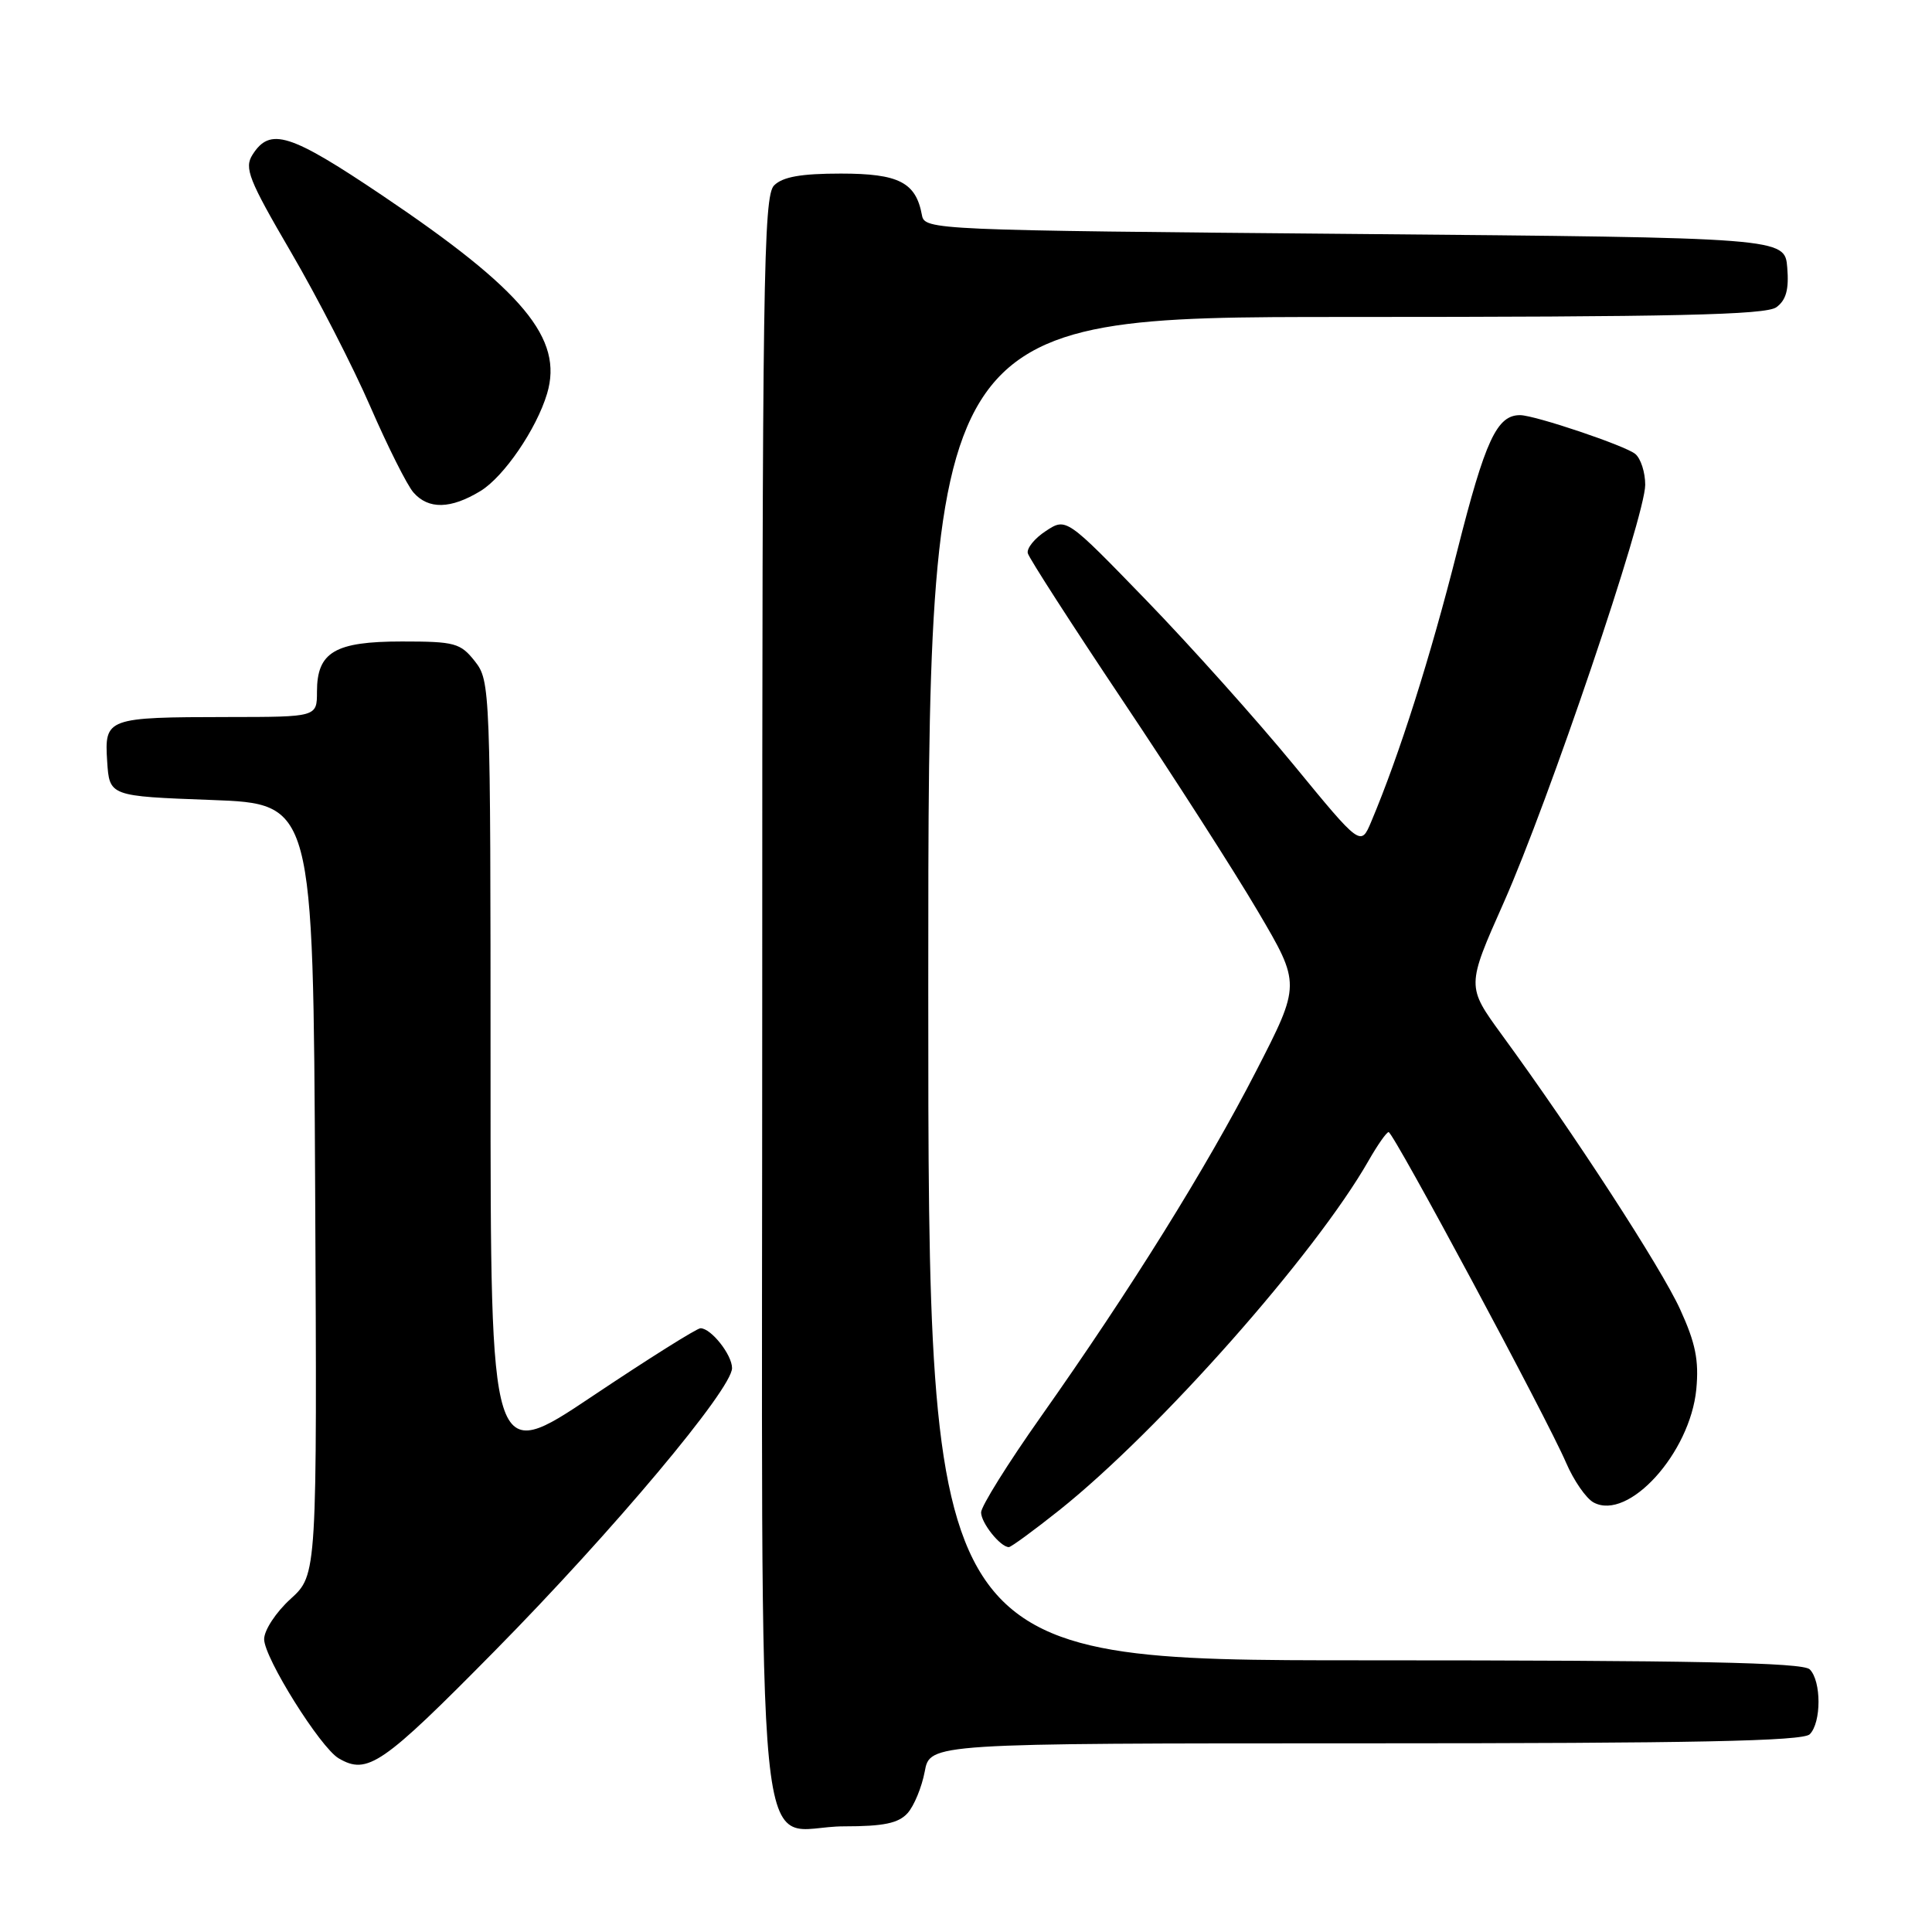 <?xml version="1.0" encoding="UTF-8" standalone="no"?>
<!DOCTYPE svg PUBLIC "-//W3C//DTD SVG 1.1//EN" "http://www.w3.org/Graphics/SVG/1.1/DTD/svg11.dtd" >
<svg xmlns="http://www.w3.org/2000/svg" xmlns:xlink="http://www.w3.org/1999/xlink" version="1.1" viewBox="0 0 256 256">
 <g >
 <path fill="currentColor"
d=" M 120.26 240.25 C 121.12 239.29 122.14 236.81 122.53 234.75 C 123.22 231.00 123.22 231.00 180.91 231.00 C 224.45 231.00 238.89 230.71 239.80 229.80 C 241.35 228.25 241.35 222.75 239.80 221.20 C 238.89 220.29 224.42 220.00 180.80 220.00 C 123.00 220.00 123.00 220.00 123.00 131.00 C 123.00 42.00 123.00 42.00 178.31 42.00 C 221.89 42.00 233.99 41.73 235.38 40.71 C 236.67 39.77 237.06 38.35 236.82 35.46 C 236.50 31.50 236.50 31.50 179.51 31.00 C 123.51 30.51 122.52 30.47 122.16 28.50 C 121.36 24.16 119.10 23.00 111.42 23.00 C 106.14 23.00 103.71 23.43 102.57 24.57 C 101.16 25.98 101.00 37.11 101.00 132.07 C 101.00 254.60 99.76 242.00 111.85 242.00 C 117.10 242.00 119.05 241.59 120.26 240.25 Z  M 65.55 218.76 C 81.24 202.85 97.00 184.06 97.00 181.28 C 97.00 179.51 94.22 176.00 92.82 176.00 C 92.34 176.00 85.88 180.06 78.47 185.02 C 65.00 194.04 65.00 194.04 65.00 142.15 C 65.00 91.18 64.96 90.22 62.93 87.63 C 61.01 85.20 60.27 85.00 53.26 85.00 C 44.37 85.00 42.00 86.40 42.00 91.65 C 42.00 95.00 42.00 95.00 30.25 95.01 C 14.13 95.03 13.83 95.14 14.20 100.88 C 14.50 105.50 14.50 105.50 28.00 106.00 C 41.50 106.50 41.50 106.50 41.76 157.58 C 42.02 208.66 42.02 208.66 38.51 211.86 C 36.57 213.62 35.00 216.01 35.00 217.20 C 35.00 219.67 42.45 231.57 44.88 232.99 C 48.69 235.22 50.64 233.88 65.55 218.76 Z  M 140.36 200.11 C 153.58 189.57 174.26 166.21 181.34 153.80 C 182.53 151.72 183.72 150.01 184.00 150.01 C 184.63 150.01 205.01 187.98 207.51 193.81 C 208.53 196.18 210.17 198.56 211.17 199.09 C 215.78 201.56 223.95 192.54 224.77 184.08 C 225.13 180.25 224.67 177.96 222.62 173.48 C 220.09 167.95 208.58 150.22 198.99 137.10 C 194.32 130.69 194.32 130.69 199.25 119.60 C 205.20 106.20 218.00 68.42 218.00 64.24 C 218.00 62.59 217.41 60.75 216.68 60.15 C 215.37 59.06 203.44 55.04 201.44 55.01 C 198.35 54.98 196.80 58.31 193.09 73.00 C 189.53 87.09 185.44 99.99 181.71 108.84 C 180.31 112.18 180.31 112.18 171.41 101.34 C 166.51 95.38 157.73 85.57 151.89 79.54 C 141.28 68.59 141.28 68.59 138.58 70.36 C 137.09 71.33 136.02 72.66 136.19 73.31 C 136.36 73.97 142.02 82.75 148.76 92.83 C 155.51 102.91 163.58 115.49 166.69 120.78 C 172.36 130.41 172.36 130.41 166.43 141.95 C 159.84 154.77 149.88 170.77 137.92 187.72 C 133.56 193.89 130.00 199.60 130.00 200.40 C 130.00 201.80 132.56 205.00 133.68 205.00 C 133.97 205.00 136.98 202.80 140.36 200.11 Z  M 63.67 65.06 C 66.77 63.17 71.09 56.85 72.49 52.16 C 74.67 44.87 69.36 38.48 50.63 25.88 C 38.39 17.65 35.79 16.83 33.46 20.50 C 32.34 22.26 32.94 23.79 38.55 33.40 C 42.05 39.39 46.79 48.62 49.08 53.90 C 51.38 59.18 53.94 64.29 54.78 65.25 C 56.77 67.53 59.73 67.46 63.67 65.06 Z "/>
</g>
</svg>